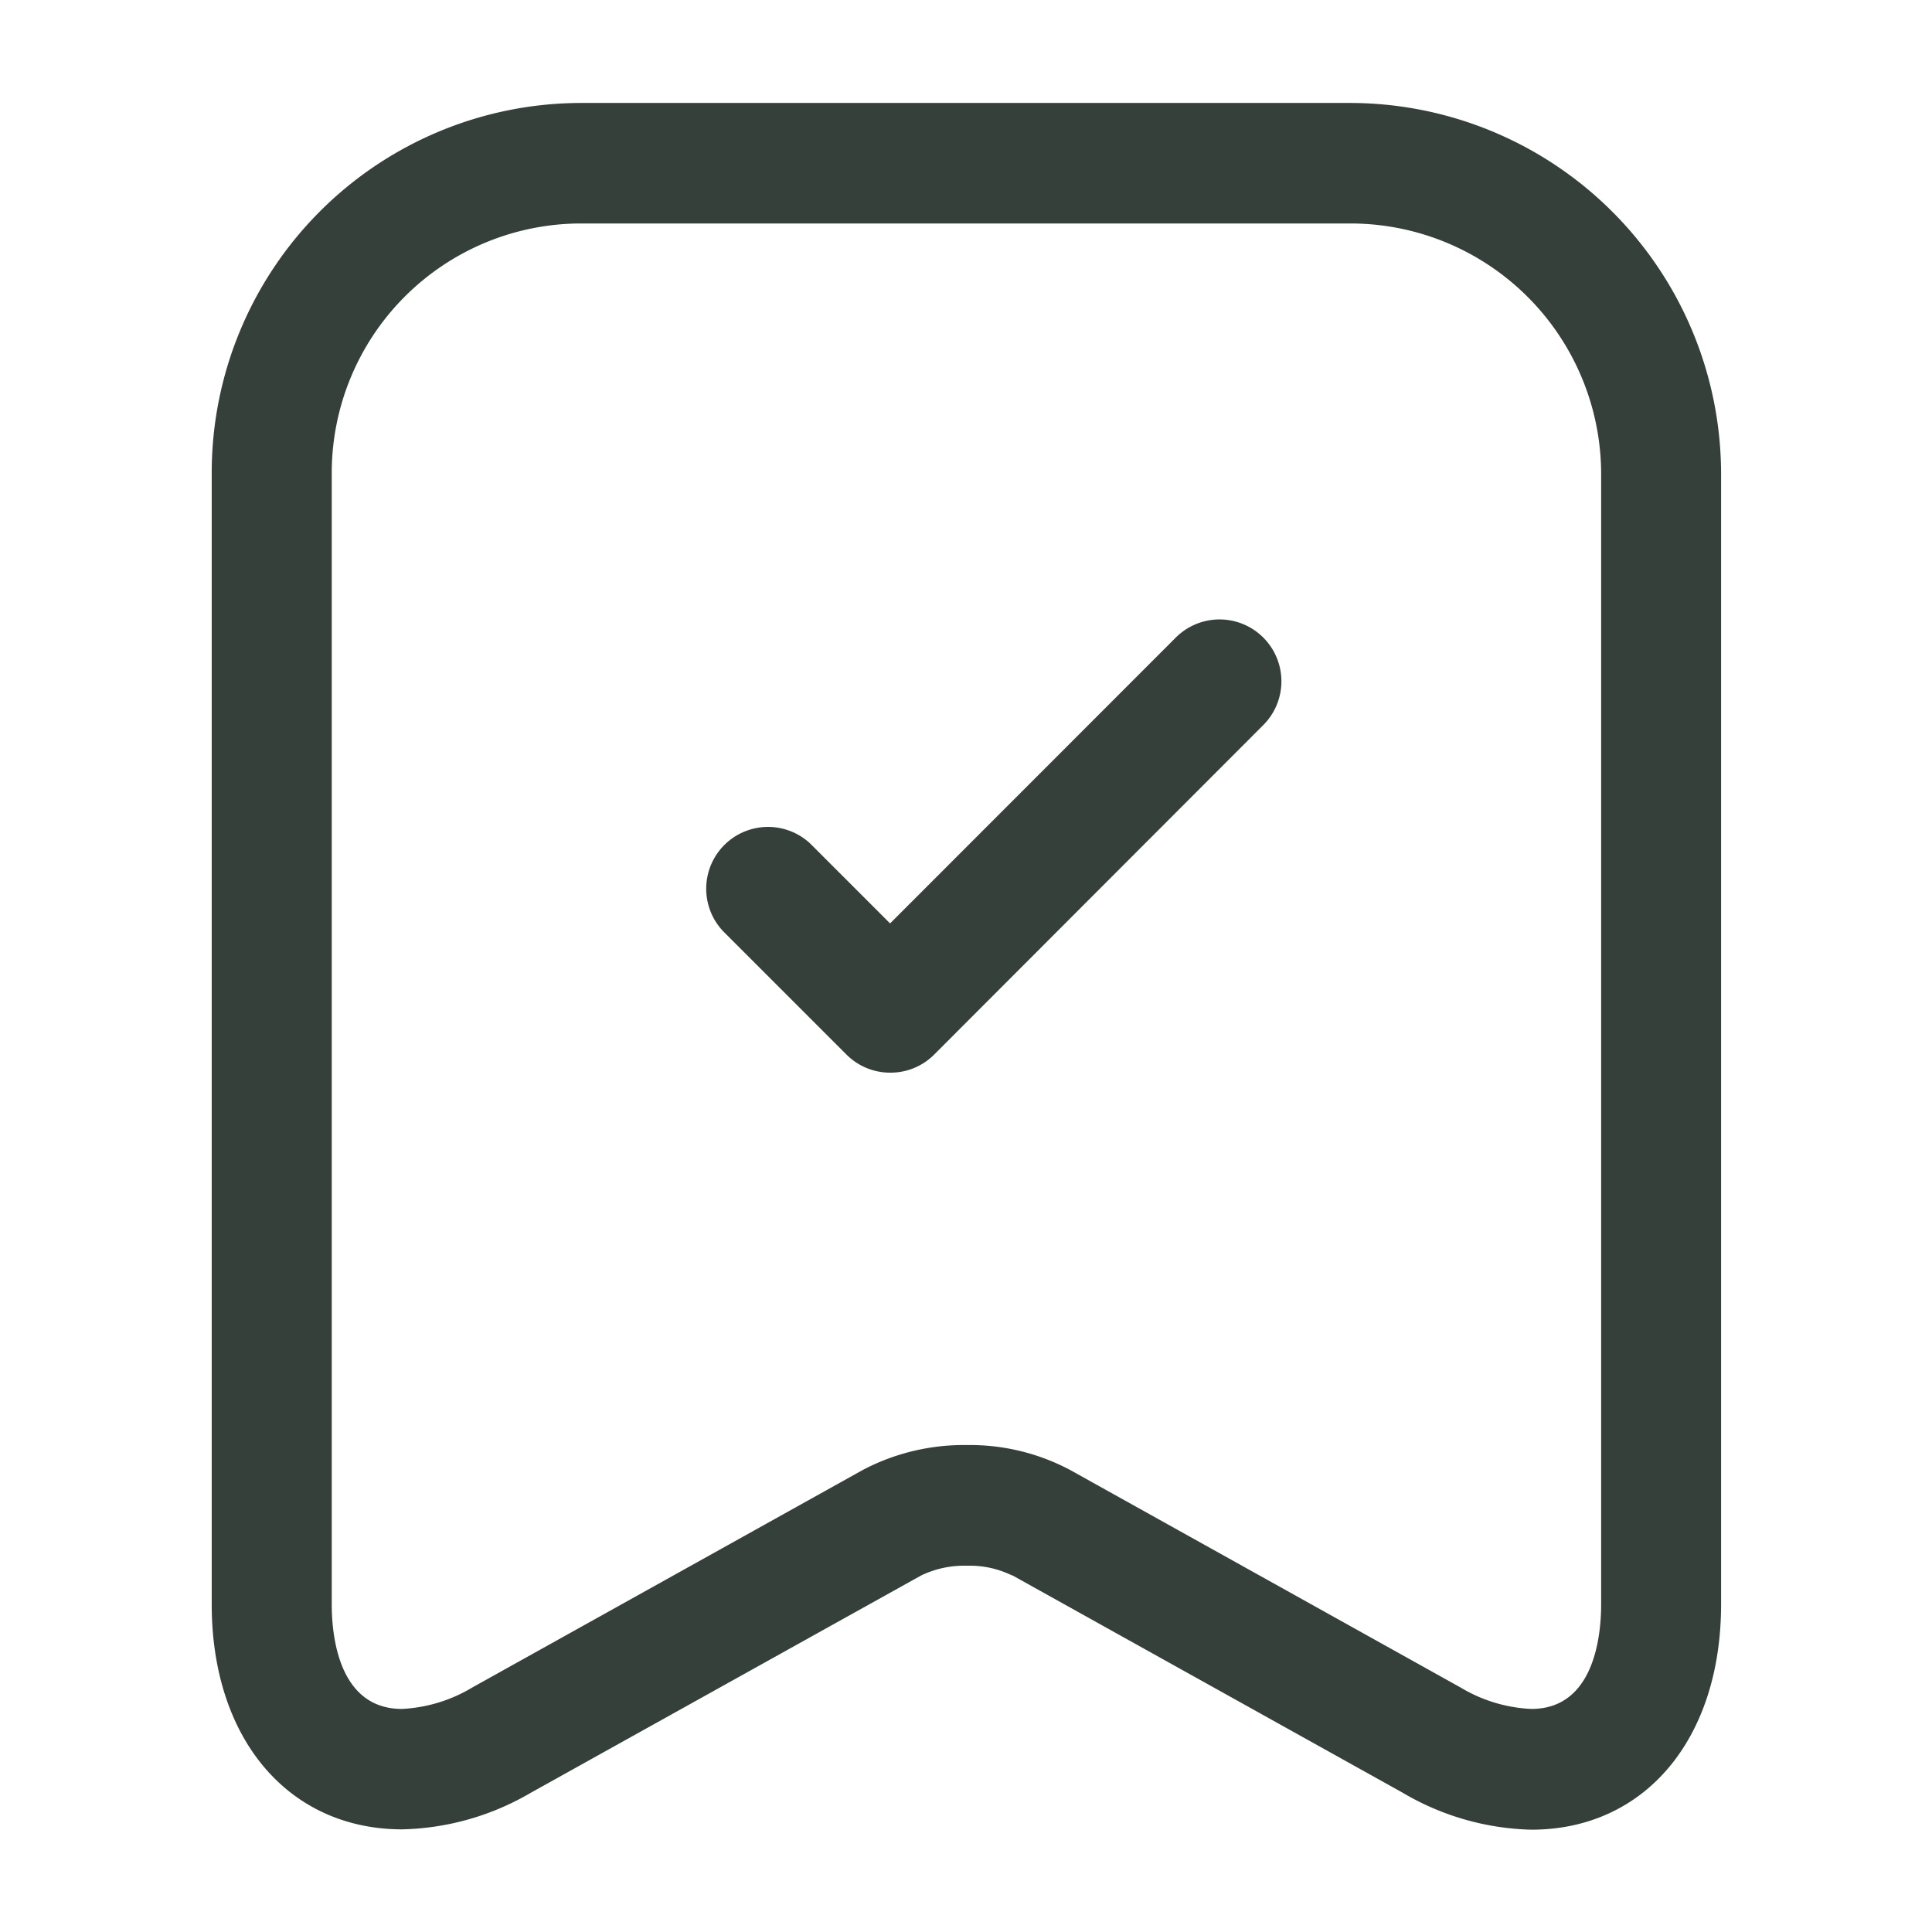 <svg id="archive-tick" xmlns="http://www.w3.org/2000/svg" width="24" height="24" viewBox="0 0 24 24">
  <path id="Vector" d="M3.831-.75h9.579A4.613,4.613,0,0,1,18,3.844V17.9c0,1.674-.947,2.8-2.357,2.8a3.291,3.291,0,0,1-1.6-.46l-4.848-2.7-.007,0a1.193,1.193,0,0,0-.557-.119,1.235,1.235,0,0,0-.57.122l-4.85,2.7a3.3,3.3,0,0,1-1.6.453C.2,20.692-.75,19.57-.75,17.9V3.847A4.594,4.594,0,0,1,3.831-.75ZM15.643,19.2c.782,0,.867-.911.867-1.3V3.847a3.116,3.116,0,0,0-3.1-3.1H3.831a3.1,3.1,0,0,0-3.09,3.1V17.9c0,.39.085,1.3.873,1.3a1.876,1.876,0,0,0,.874-.267l4.847-2.7a2.694,2.694,0,0,1,1.295-.311,2.652,2.652,0,0,1,1.29.313l4.846,2.7A1.869,1.869,0,0,0,15.643,19.2Z" transform="translate(3.38 2.029)" fill="#36403a"/>
  <path id="Vector-2" data-name="Vector" d="M1.553,4.879a.765.765,0,0,1-.543-.225L-.525,3.119A.768.768,0,0,1,.56,2.033l.992.992L5.1-.525A.768.768,0,0,1,6.189.56L2.1,4.654A.765.765,0,0,1,1.553,4.879Z" transform="translate(9.505 8.446)" fill="#36403a"/>
  <path id="Vector-3" data-name="Vector" d="M0,0H24V24H0Z" fill="none" opacity="0"/>
</svg>
